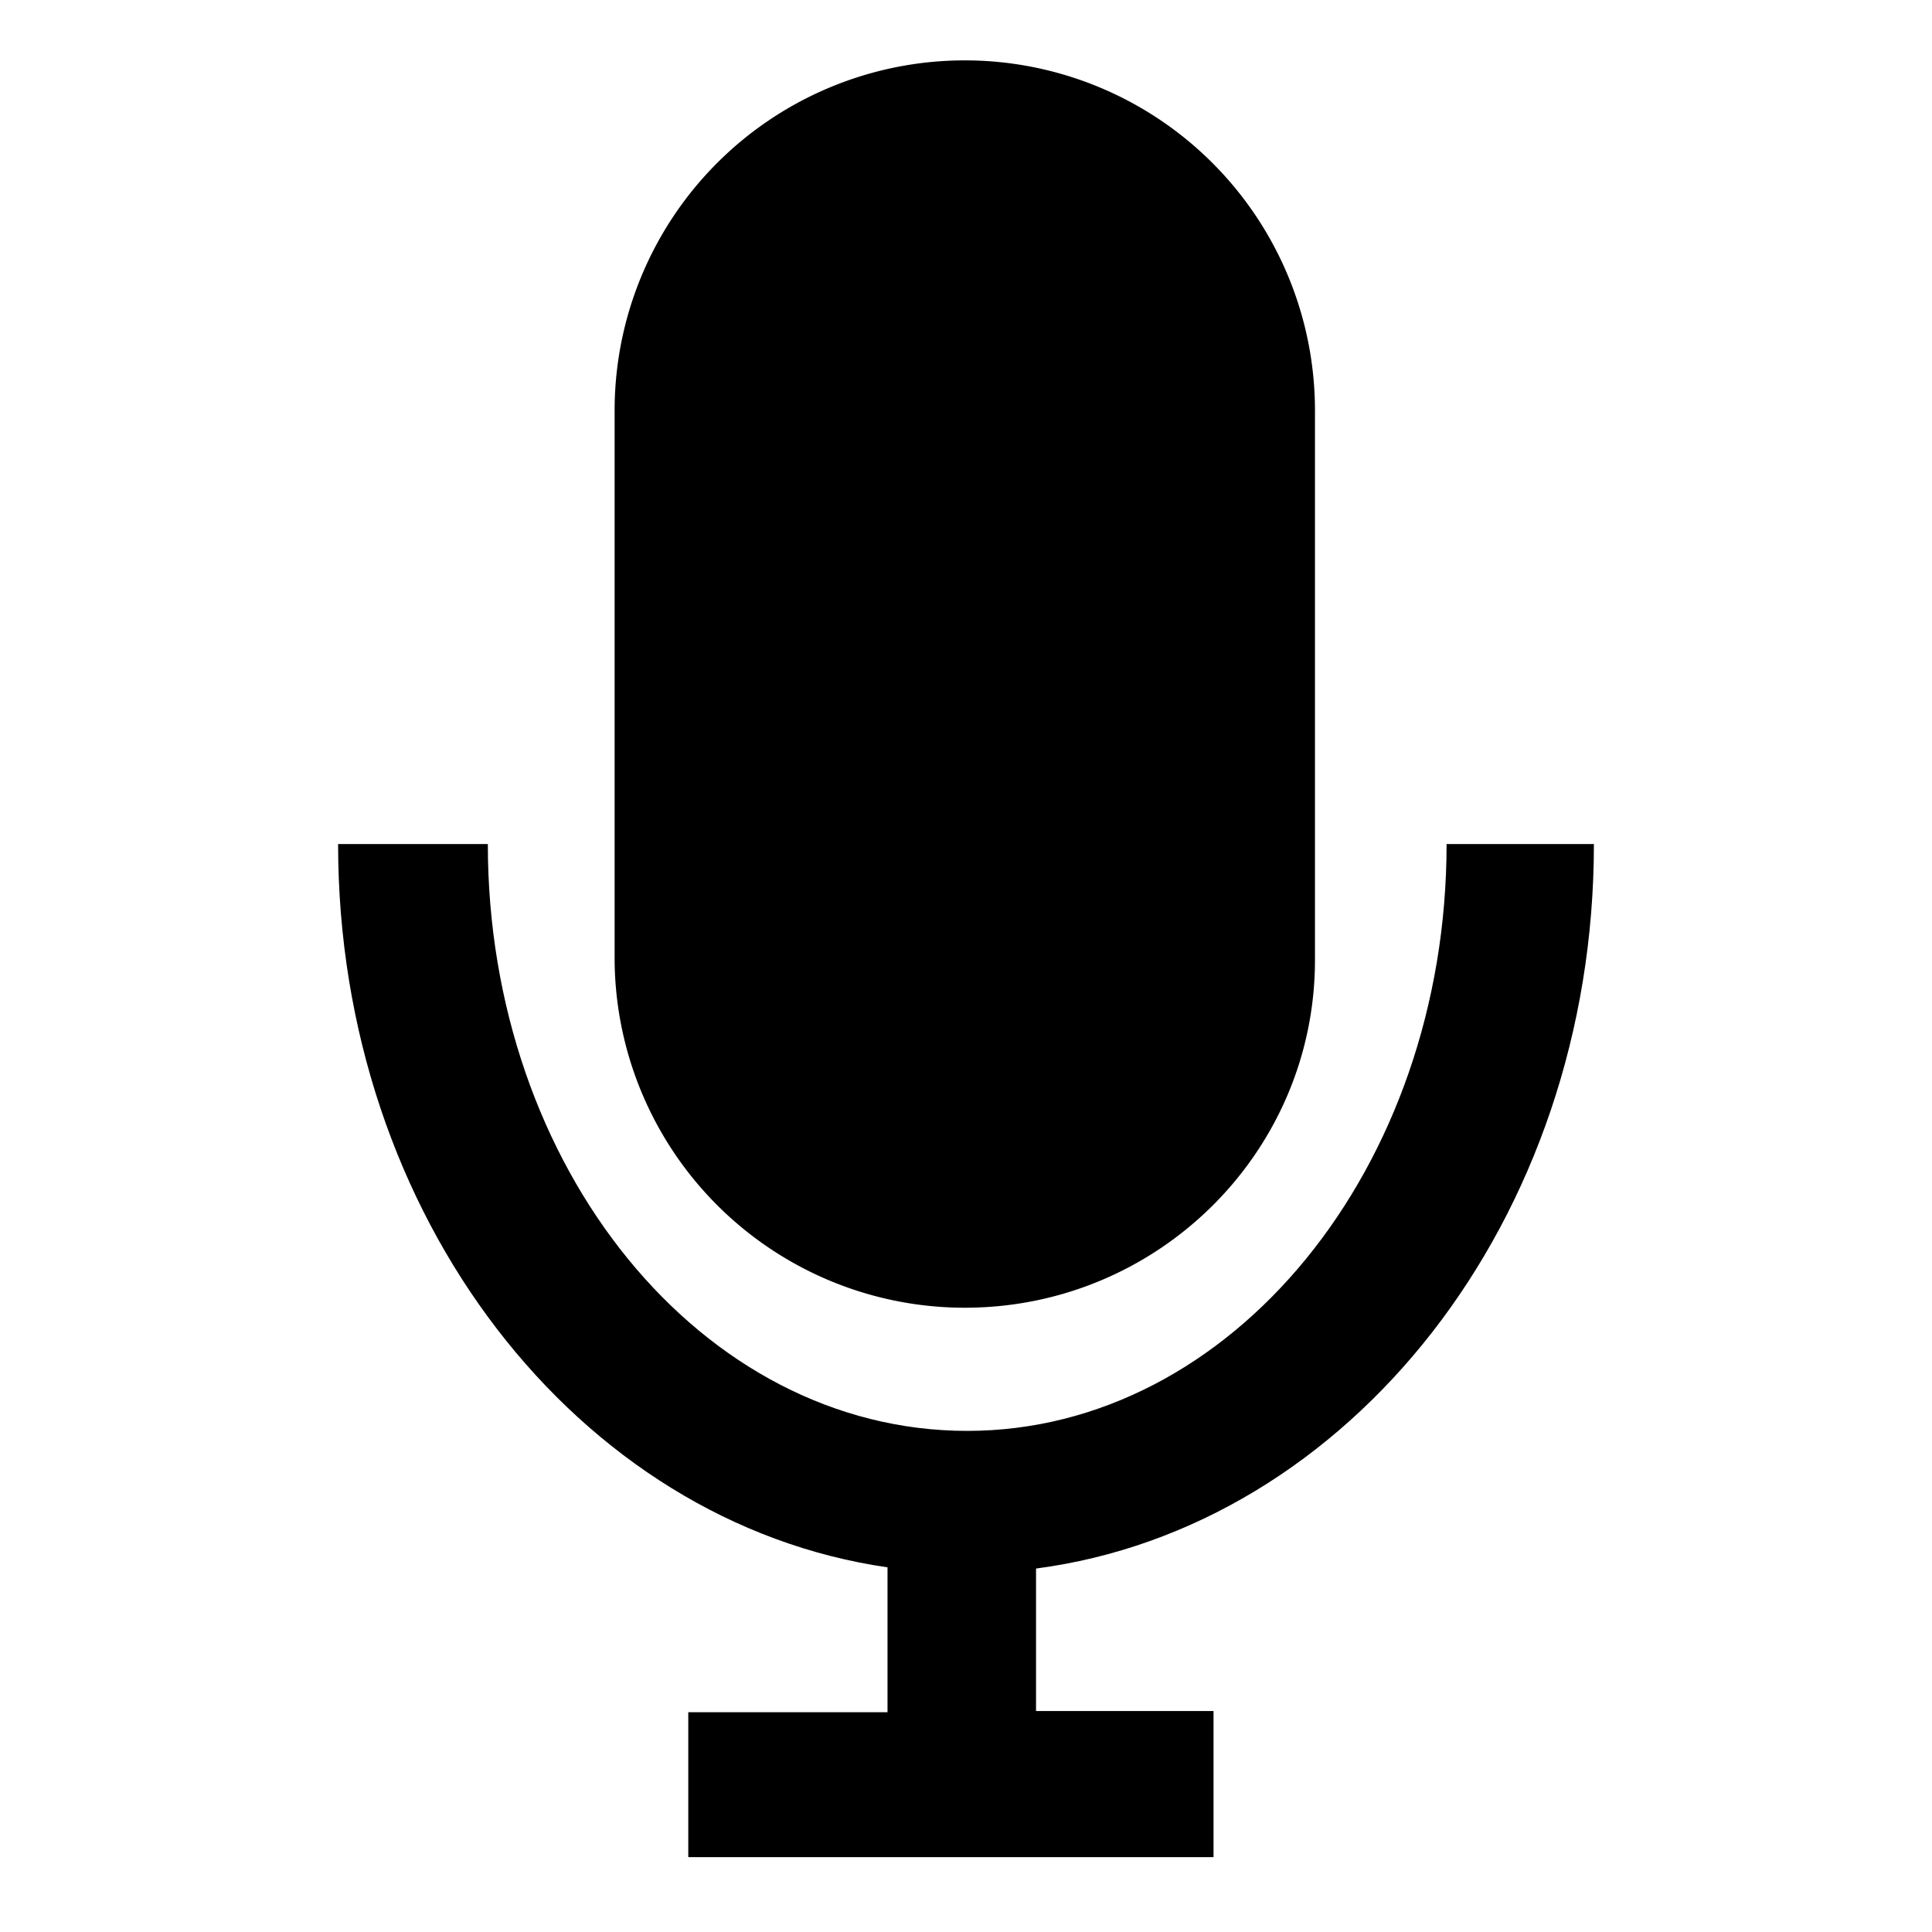 <svg width="16" height="16" xmlns="http://www.w3.org/2000/svg">
  <path d="M7.99.5a2.9 2.9 0 00-2.9 2.89v4.56a2.9 2.9 0 002.9 2.88c1.6 0 2.9-1.29 2.9-2.88V3.4A2.9 2.9 0 007.99.5"/>
  <path d="M13.2 6.99h-1.22c0 2.68-1.78 4.86-3.97 4.86-2.2 0-3.97-2.18-3.97-4.86H2.8c0 3.09 1.99 5.62 4.55 5.99v1.2H5.7v1.2h4.35v-1.21H8.58v-1.18c2.59-.34 4.62-2.88 4.62-6"/>
</svg>